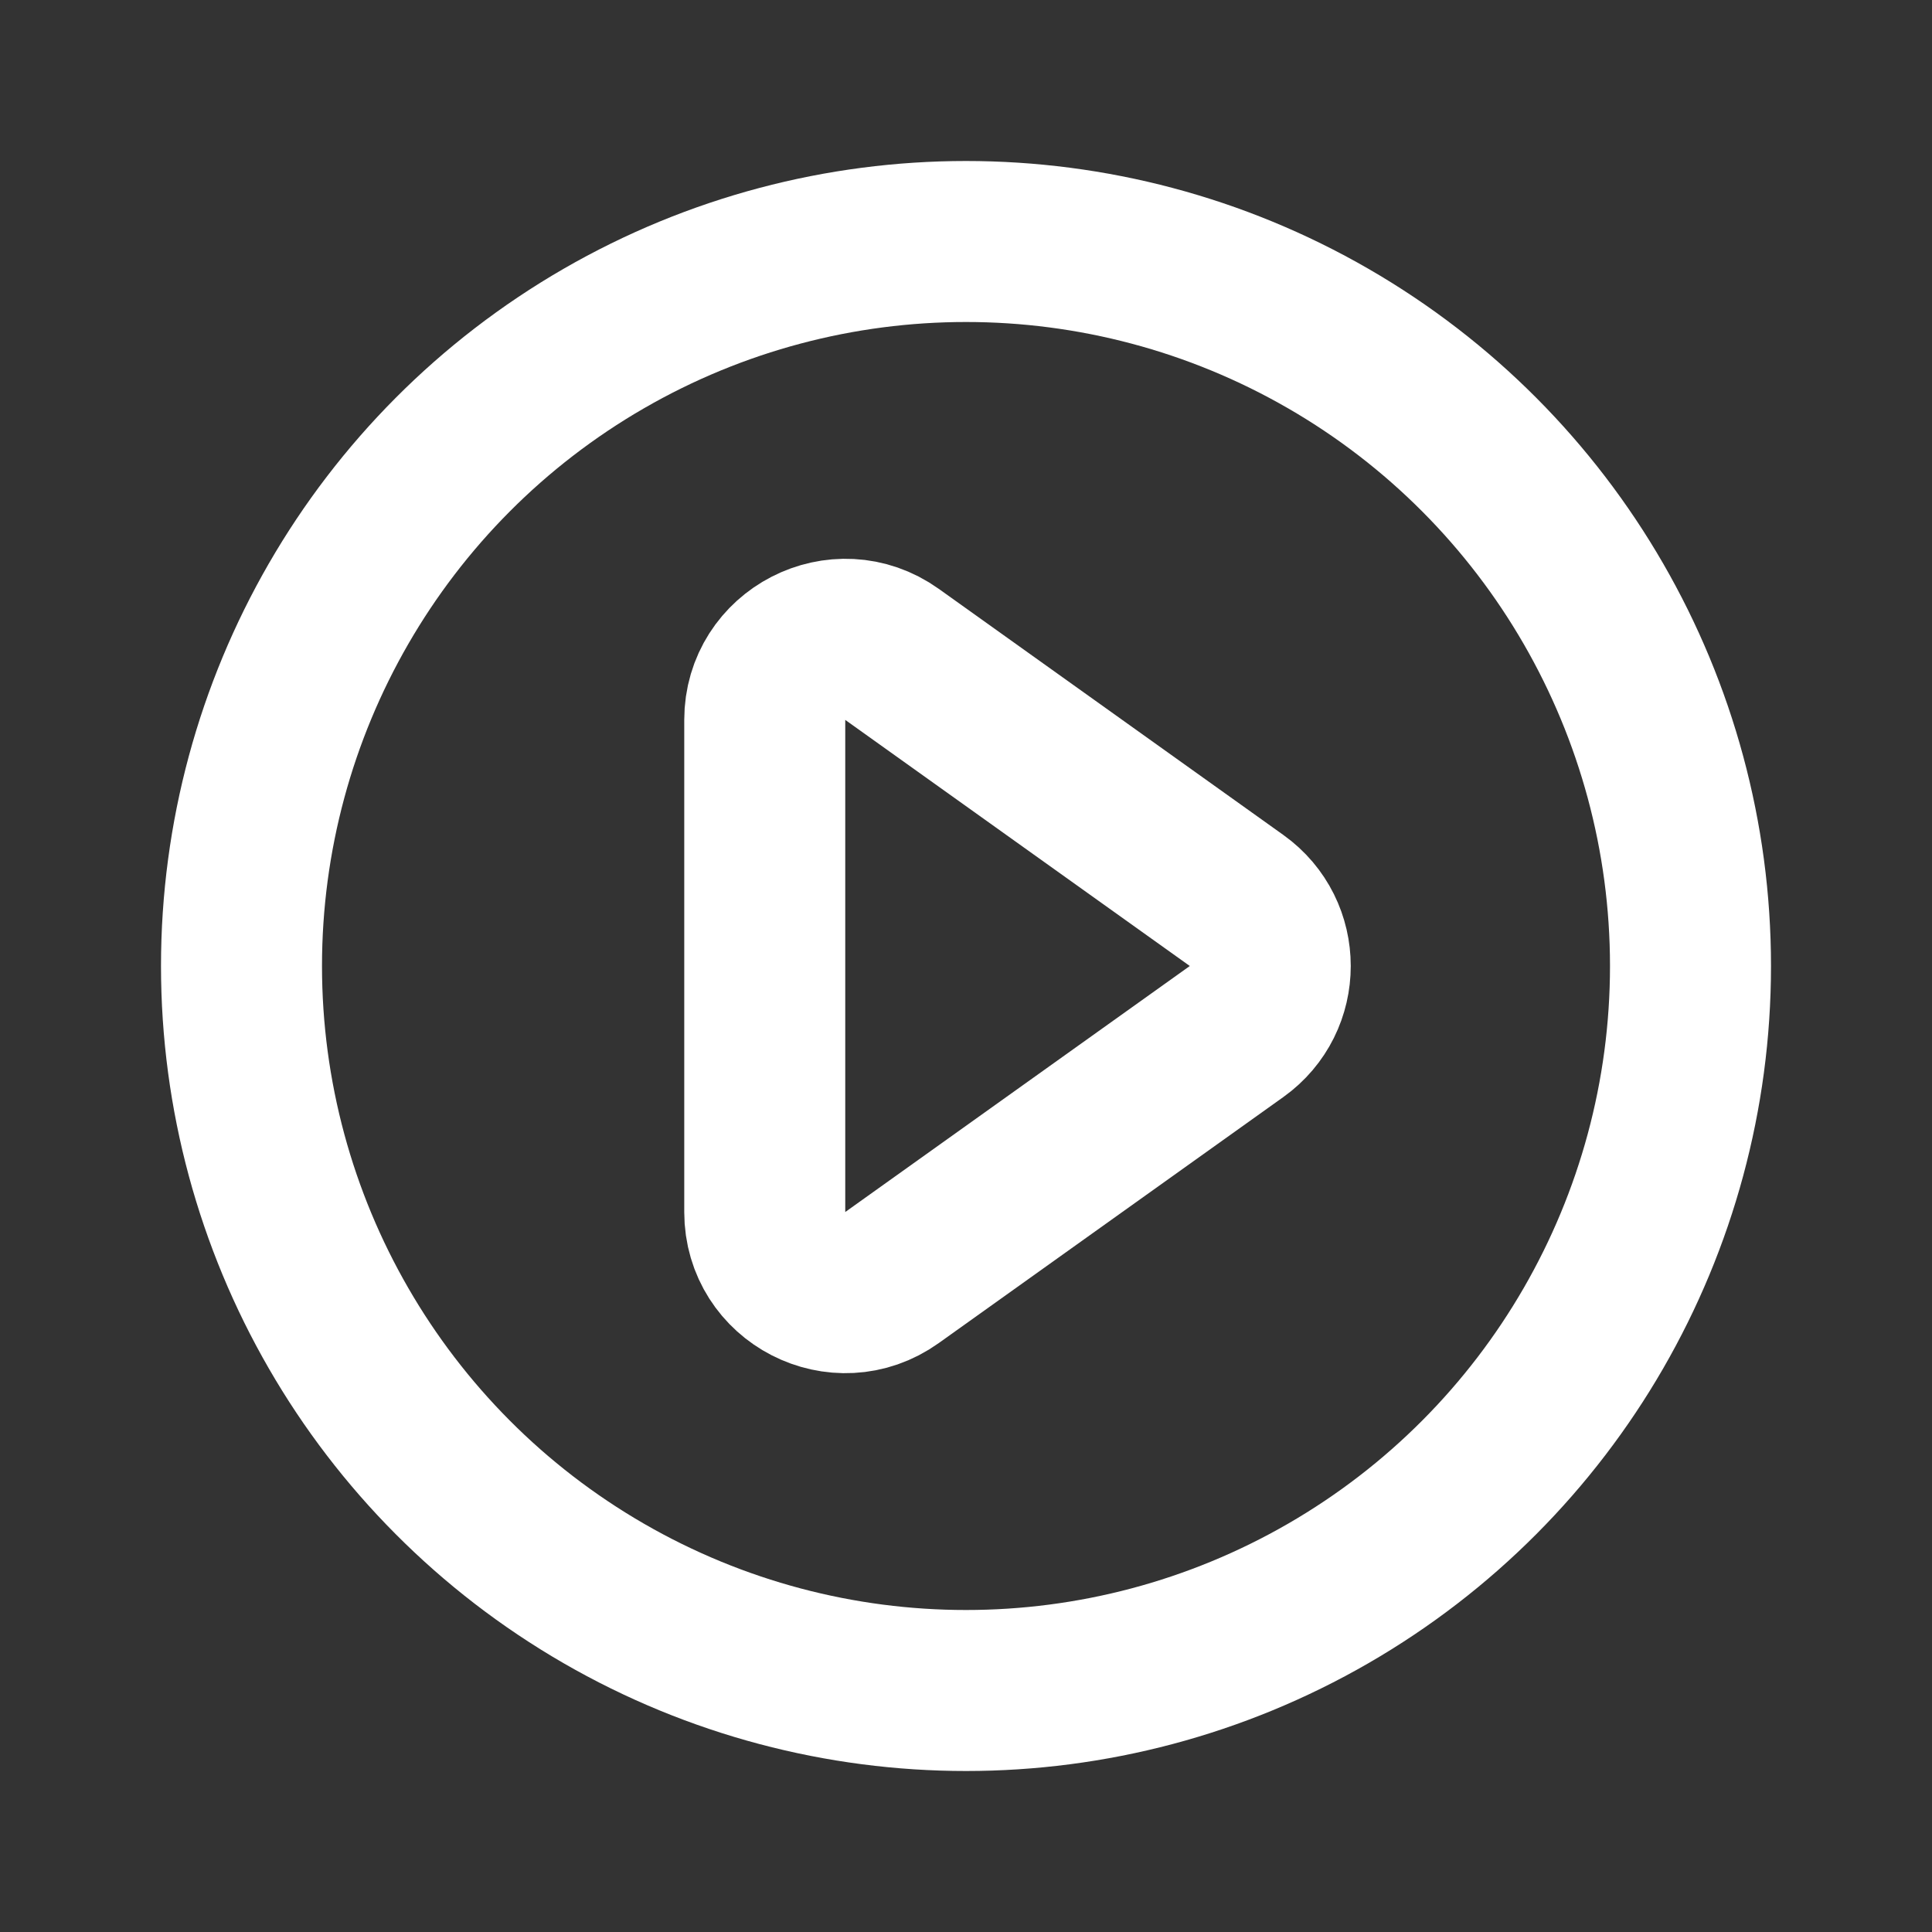 <!DOCTYPE svg PUBLIC "-//W3C//DTD SVG 1.1//EN" "http://www.w3.org/Graphics/SVG/1.1/DTD/svg11.dtd">
<!-- Uploaded to: SVG Repo, www.svgrepo.com, Transformed by: SVG Repo Mixer Tools -->
<svg width="151px" height="151px" viewBox="0 0 24 24" fill="none" xmlns="http://www.w3.org/2000/svg" stroke="#fff">
<rect x="0" y="0" width="24" height="24" fill="#333333" stroke="none"/>
<g id="SVGRepo_bgCarrier" stroke-width="0"/>
<g id="SVGRepo_tracerCarrier" stroke-linecap="round" stroke-linejoin="round"/>
<g id="SVGRepo_iconCarrier"> <circle cx="12" cy="12" r="9" stroke="#fff" stroke-width="2" stroke-linecap="round" stroke-linejoin="round"/> <path d="M9.5 15.057V8.943C9.5 8.13 10.419 7.657 11.081 8.129L15.361 11.186C15.919 11.585 15.919 12.415 15.361 12.814L11.081 15.87C10.419 16.343 9.5 15.87 9.5 15.057Z" stroke="#fff" stroke-width="2" stroke-linecap="round" stroke-linejoin="round"/> </g>
</svg>